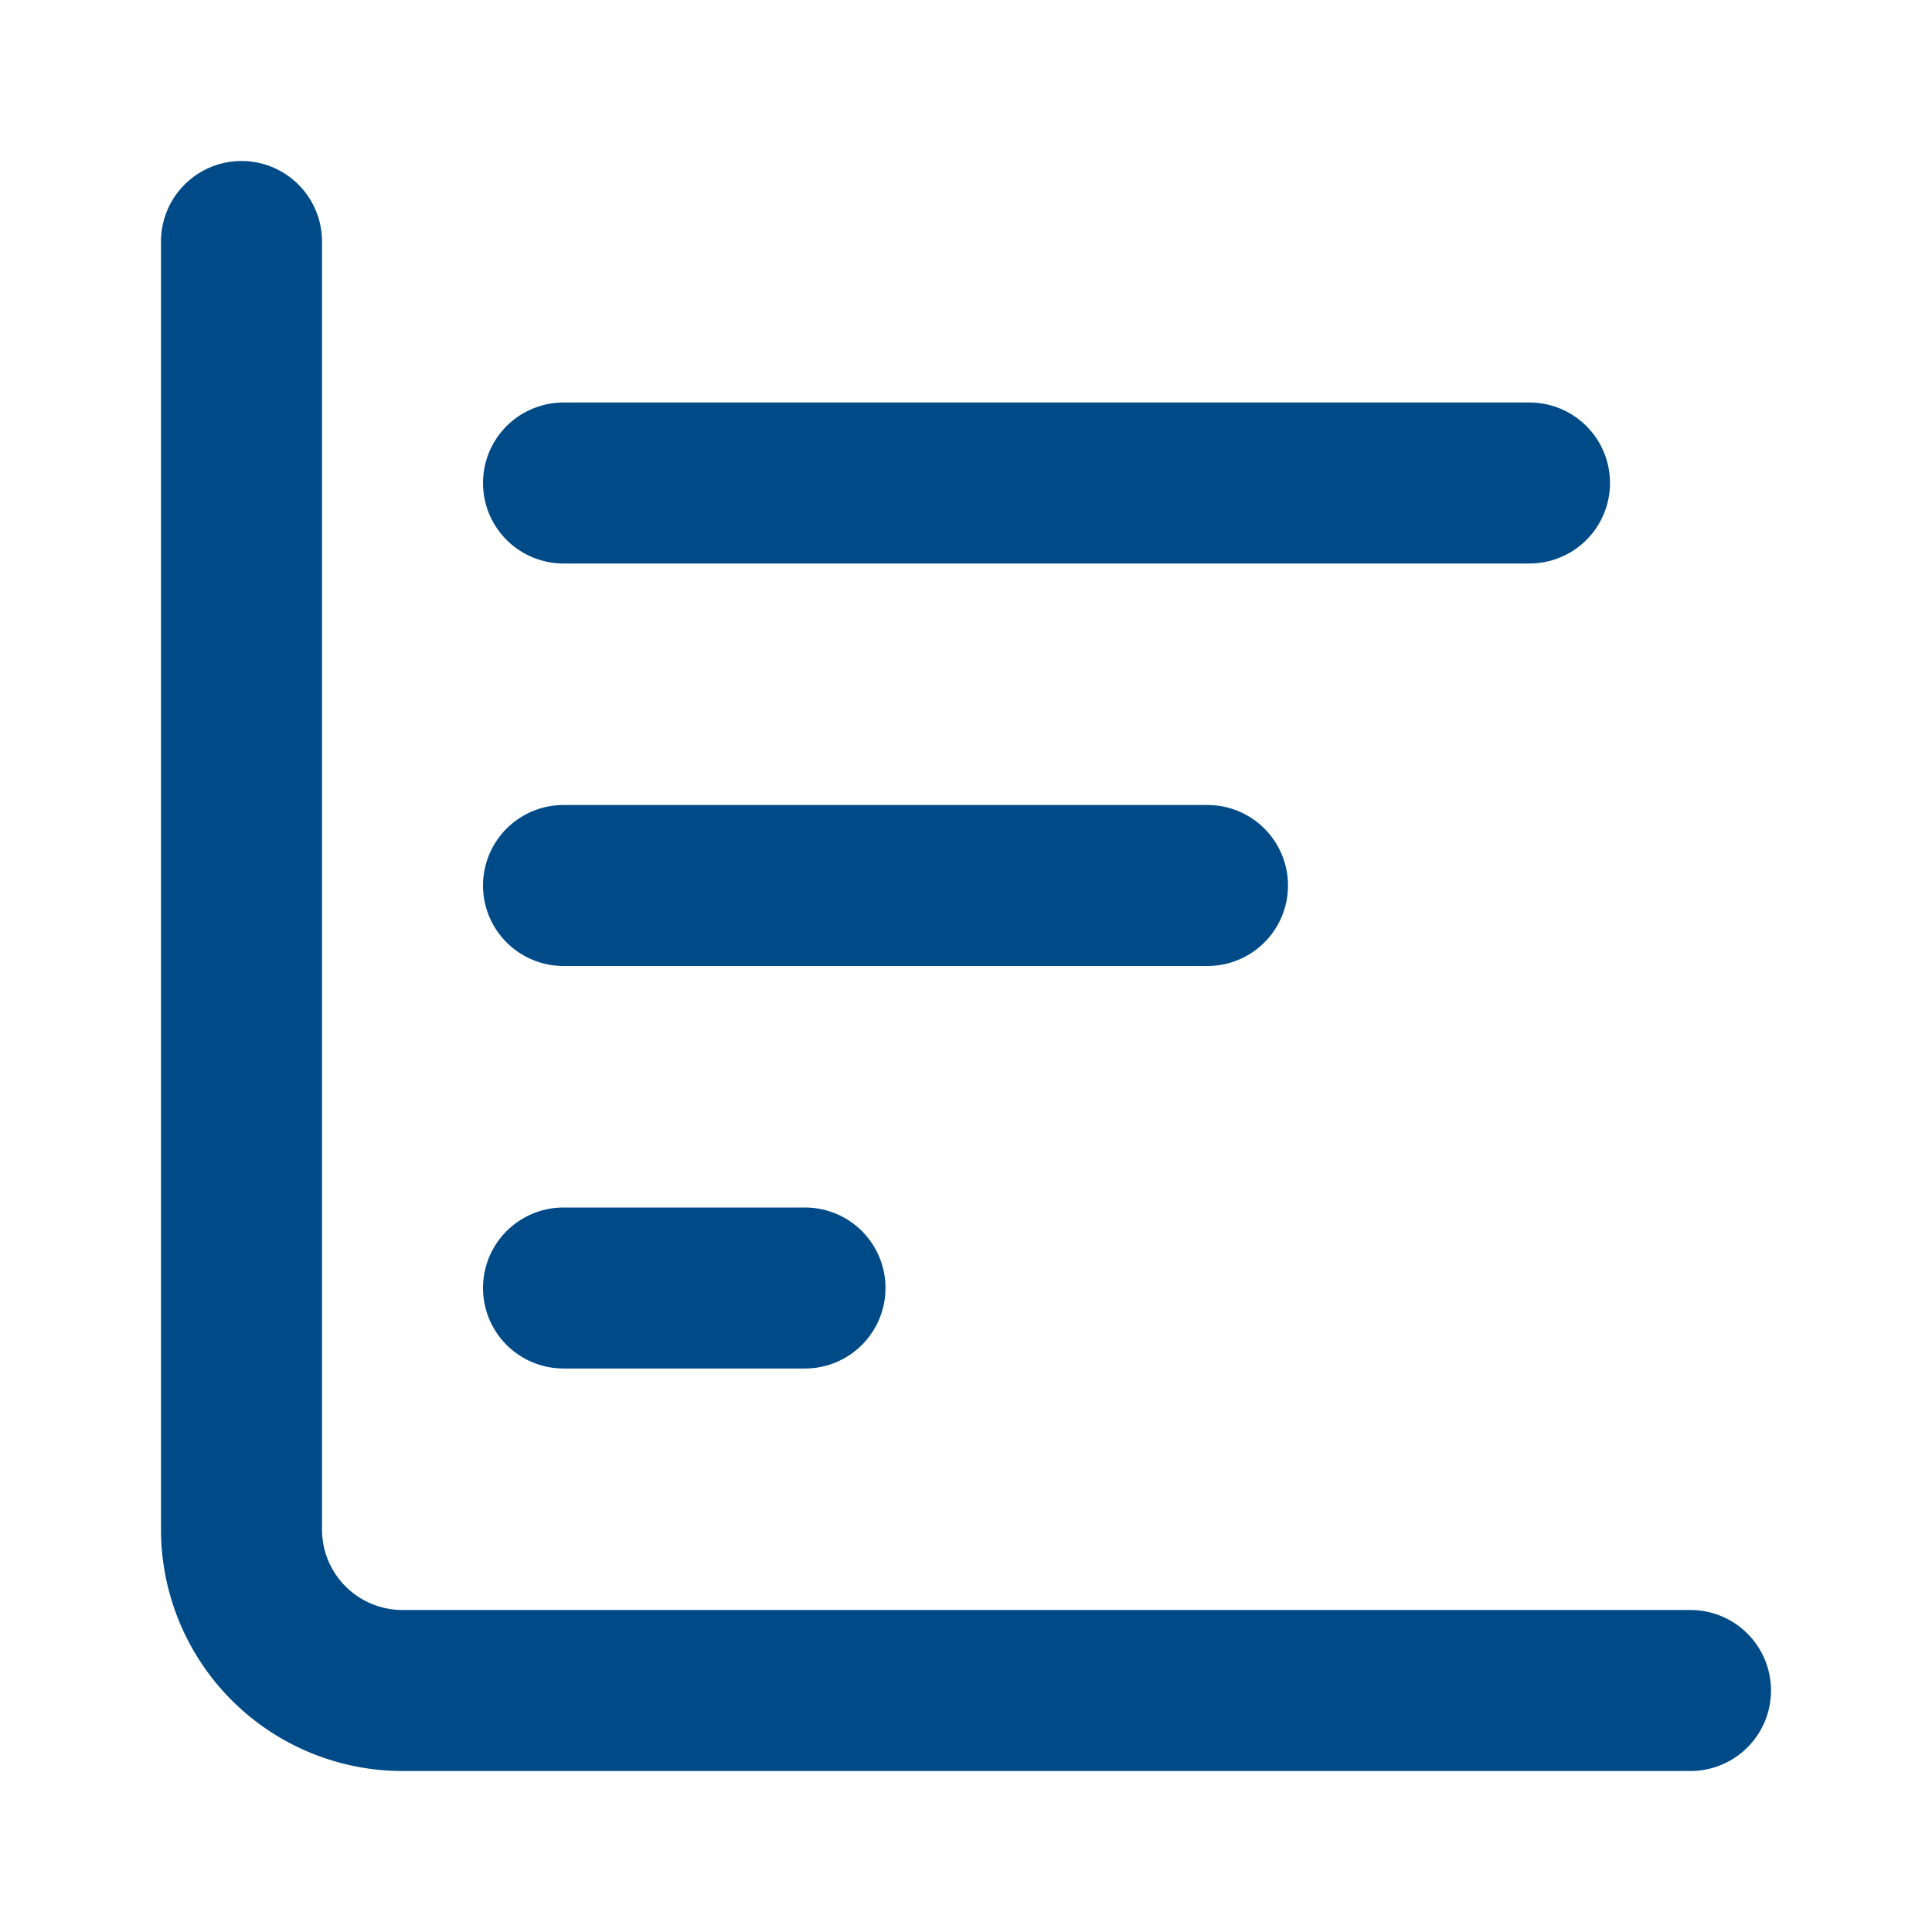 <svg xmlns="http://www.w3.org/2000/svg" width="24" height="24" viewBox="0 0 24 24" fill="none" stroke="#004B87" stroke-width="2" stroke-linecap="round" stroke-linejoin="round" class="lucide lucide-chart-bar-decreasing-icon lucide-chart-bar-decreasing"><path d="M3 3v16a2 2 0 0 0 2 2h16"/><path d="M7 11h8"/><path d="M7 16h3"/><path d="M7 6h12"/></svg>